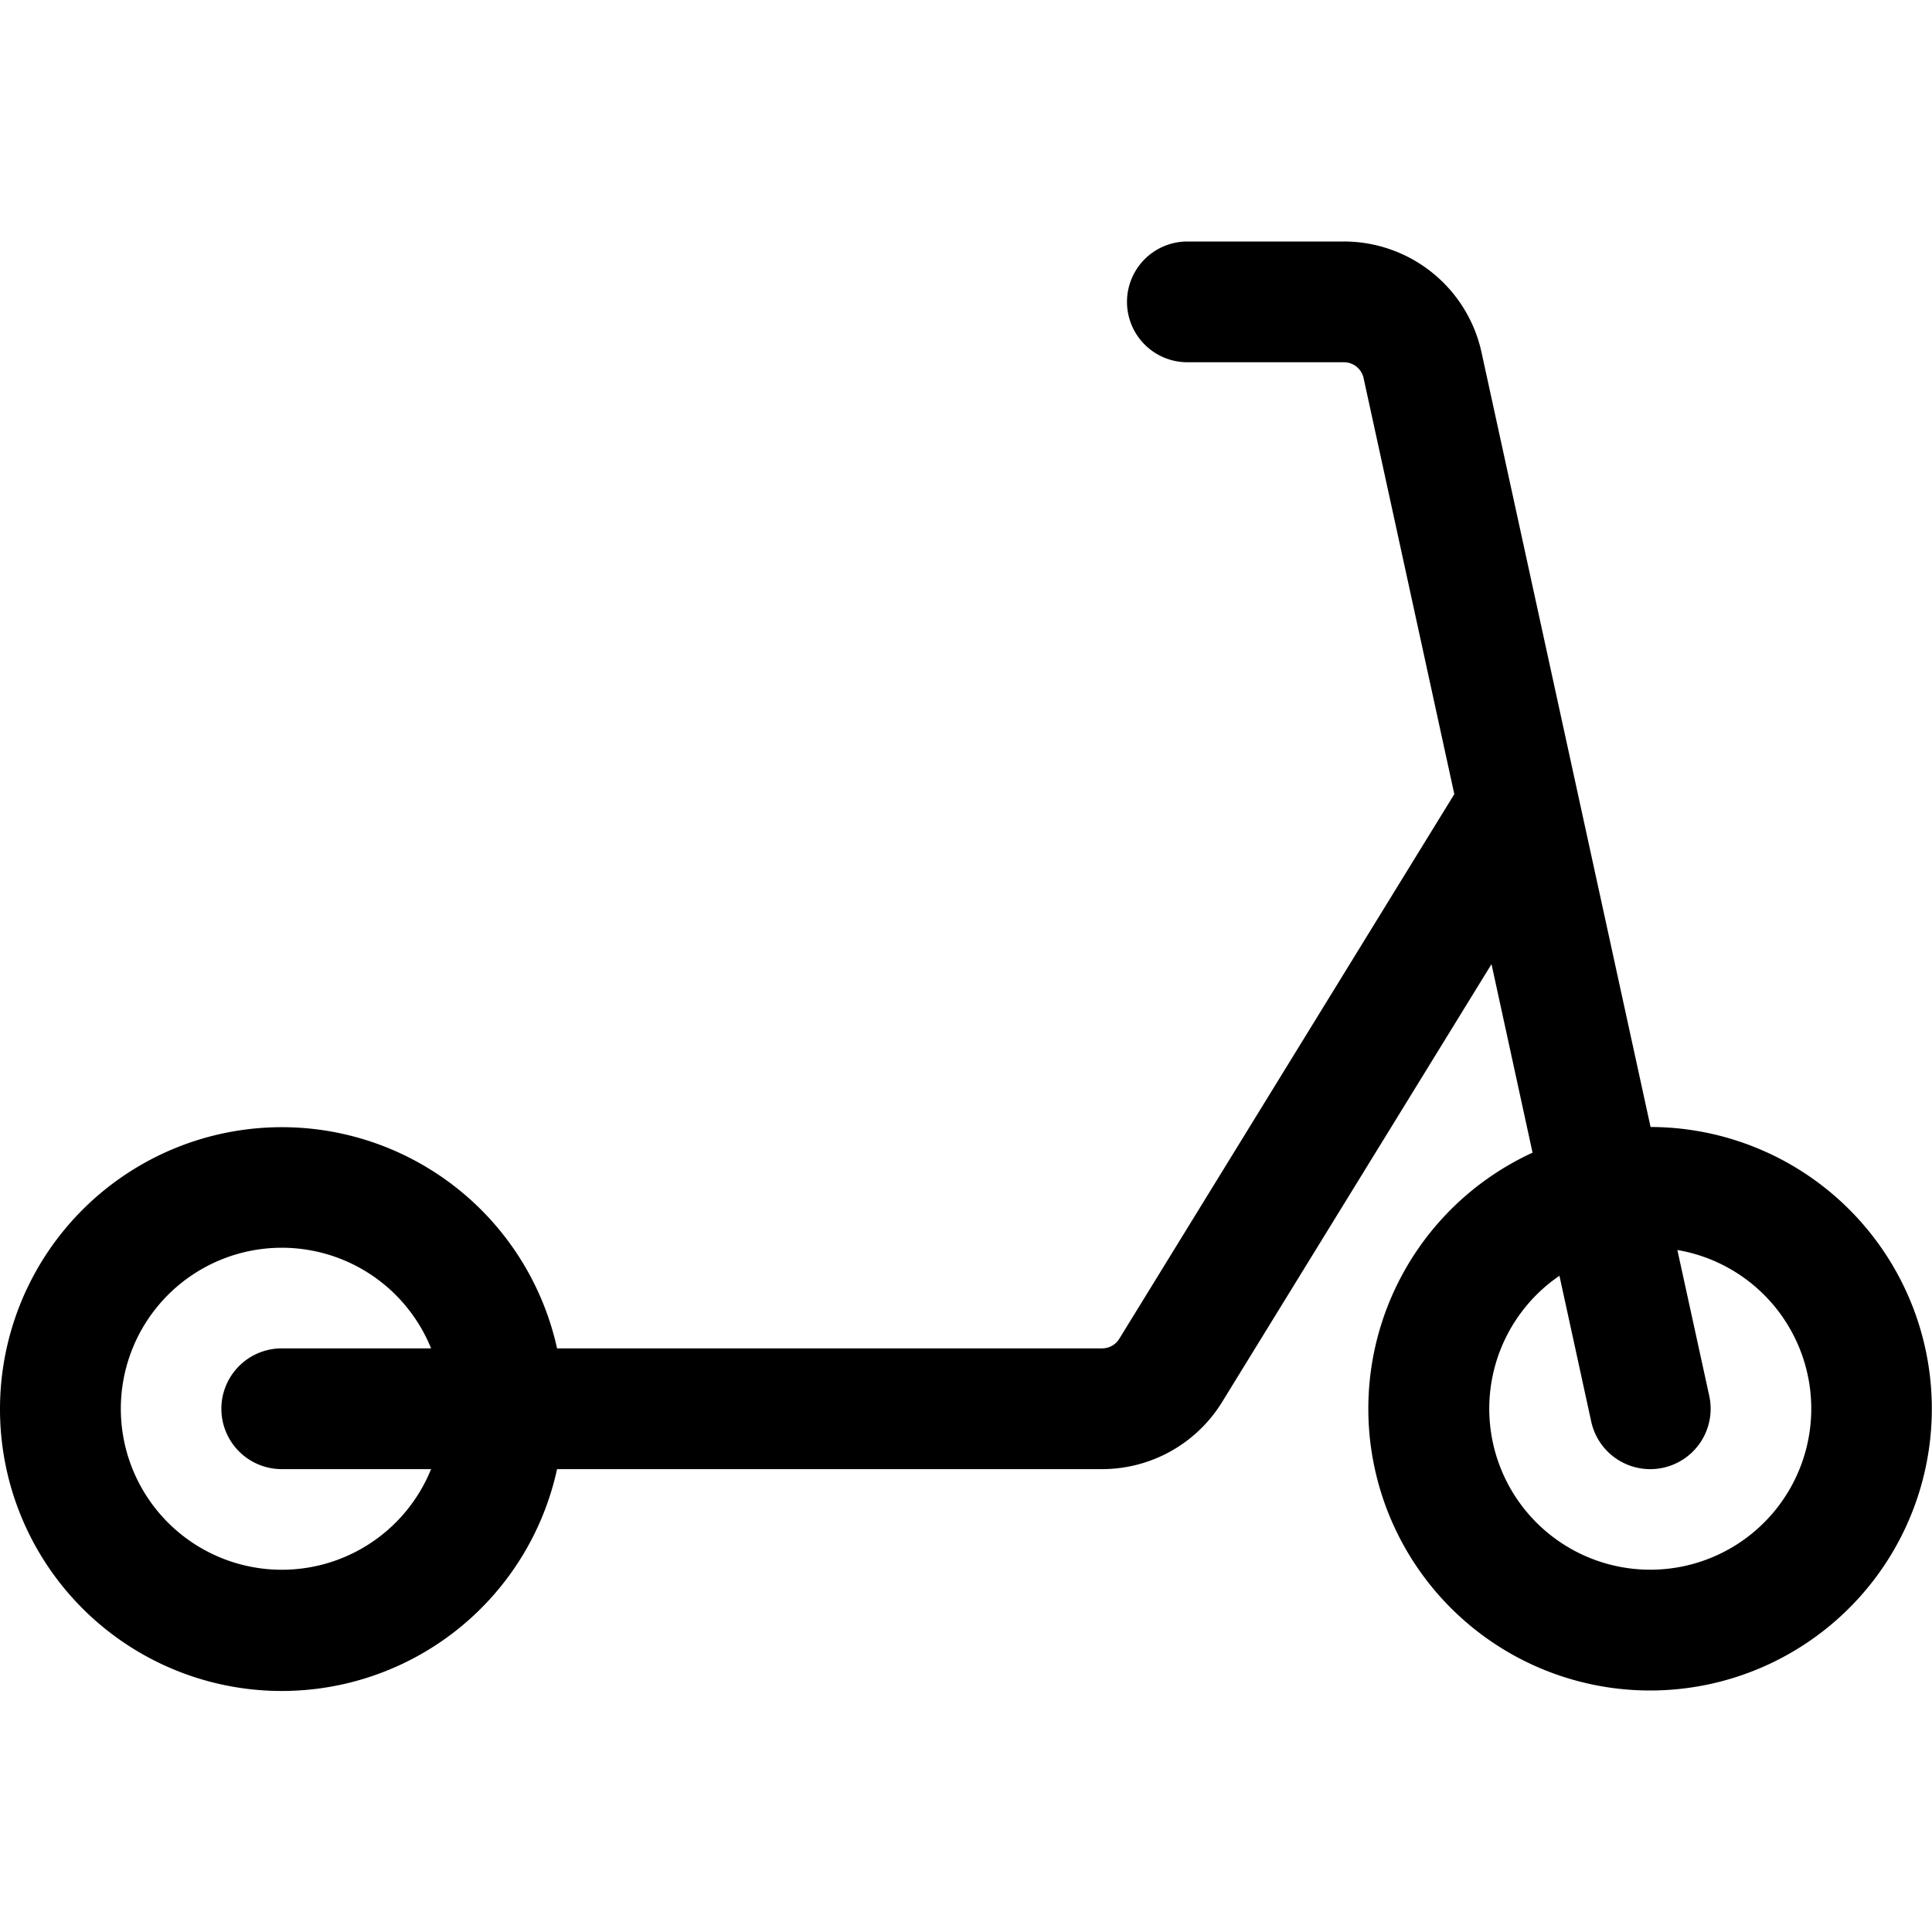 <svg xmlns="http://www.w3.org/2000/svg" width="24" height="24" viewBox="0 0 24 24">
  <path fill-rule="evenodd" d="M14.75 3a.75.75 0 0 0 0 1.5h1.945a.25.25 0 0 1 .244.197l1.127 5.168-4.162 6.766a.25.25 0 0 1-.213.119H6.92A3.501 3.501 0 0 0 0 17.5a3.5 3.5 0 0 0 6.92.75h6.771a1.75 1.75 0 0 0 1.49-.833l3.347-5.44.51 2.342A3.5 3.5 0 1 0 20.504 14l-2.1-9.623A1.75 1.75 0 0 0 16.694 3H14.75Zm4.622 12.848.395 1.812a.75.75 0 0 0 1.466-.32l-.396-1.812a2 2 0 1 1-1.465.32Zm-14.017.902H3.5a.75.75 0 0 0 0 1.5h1.855a2 2 0 1 1 0-1.5Z" clip-rule="evenodd"/>
</svg>
